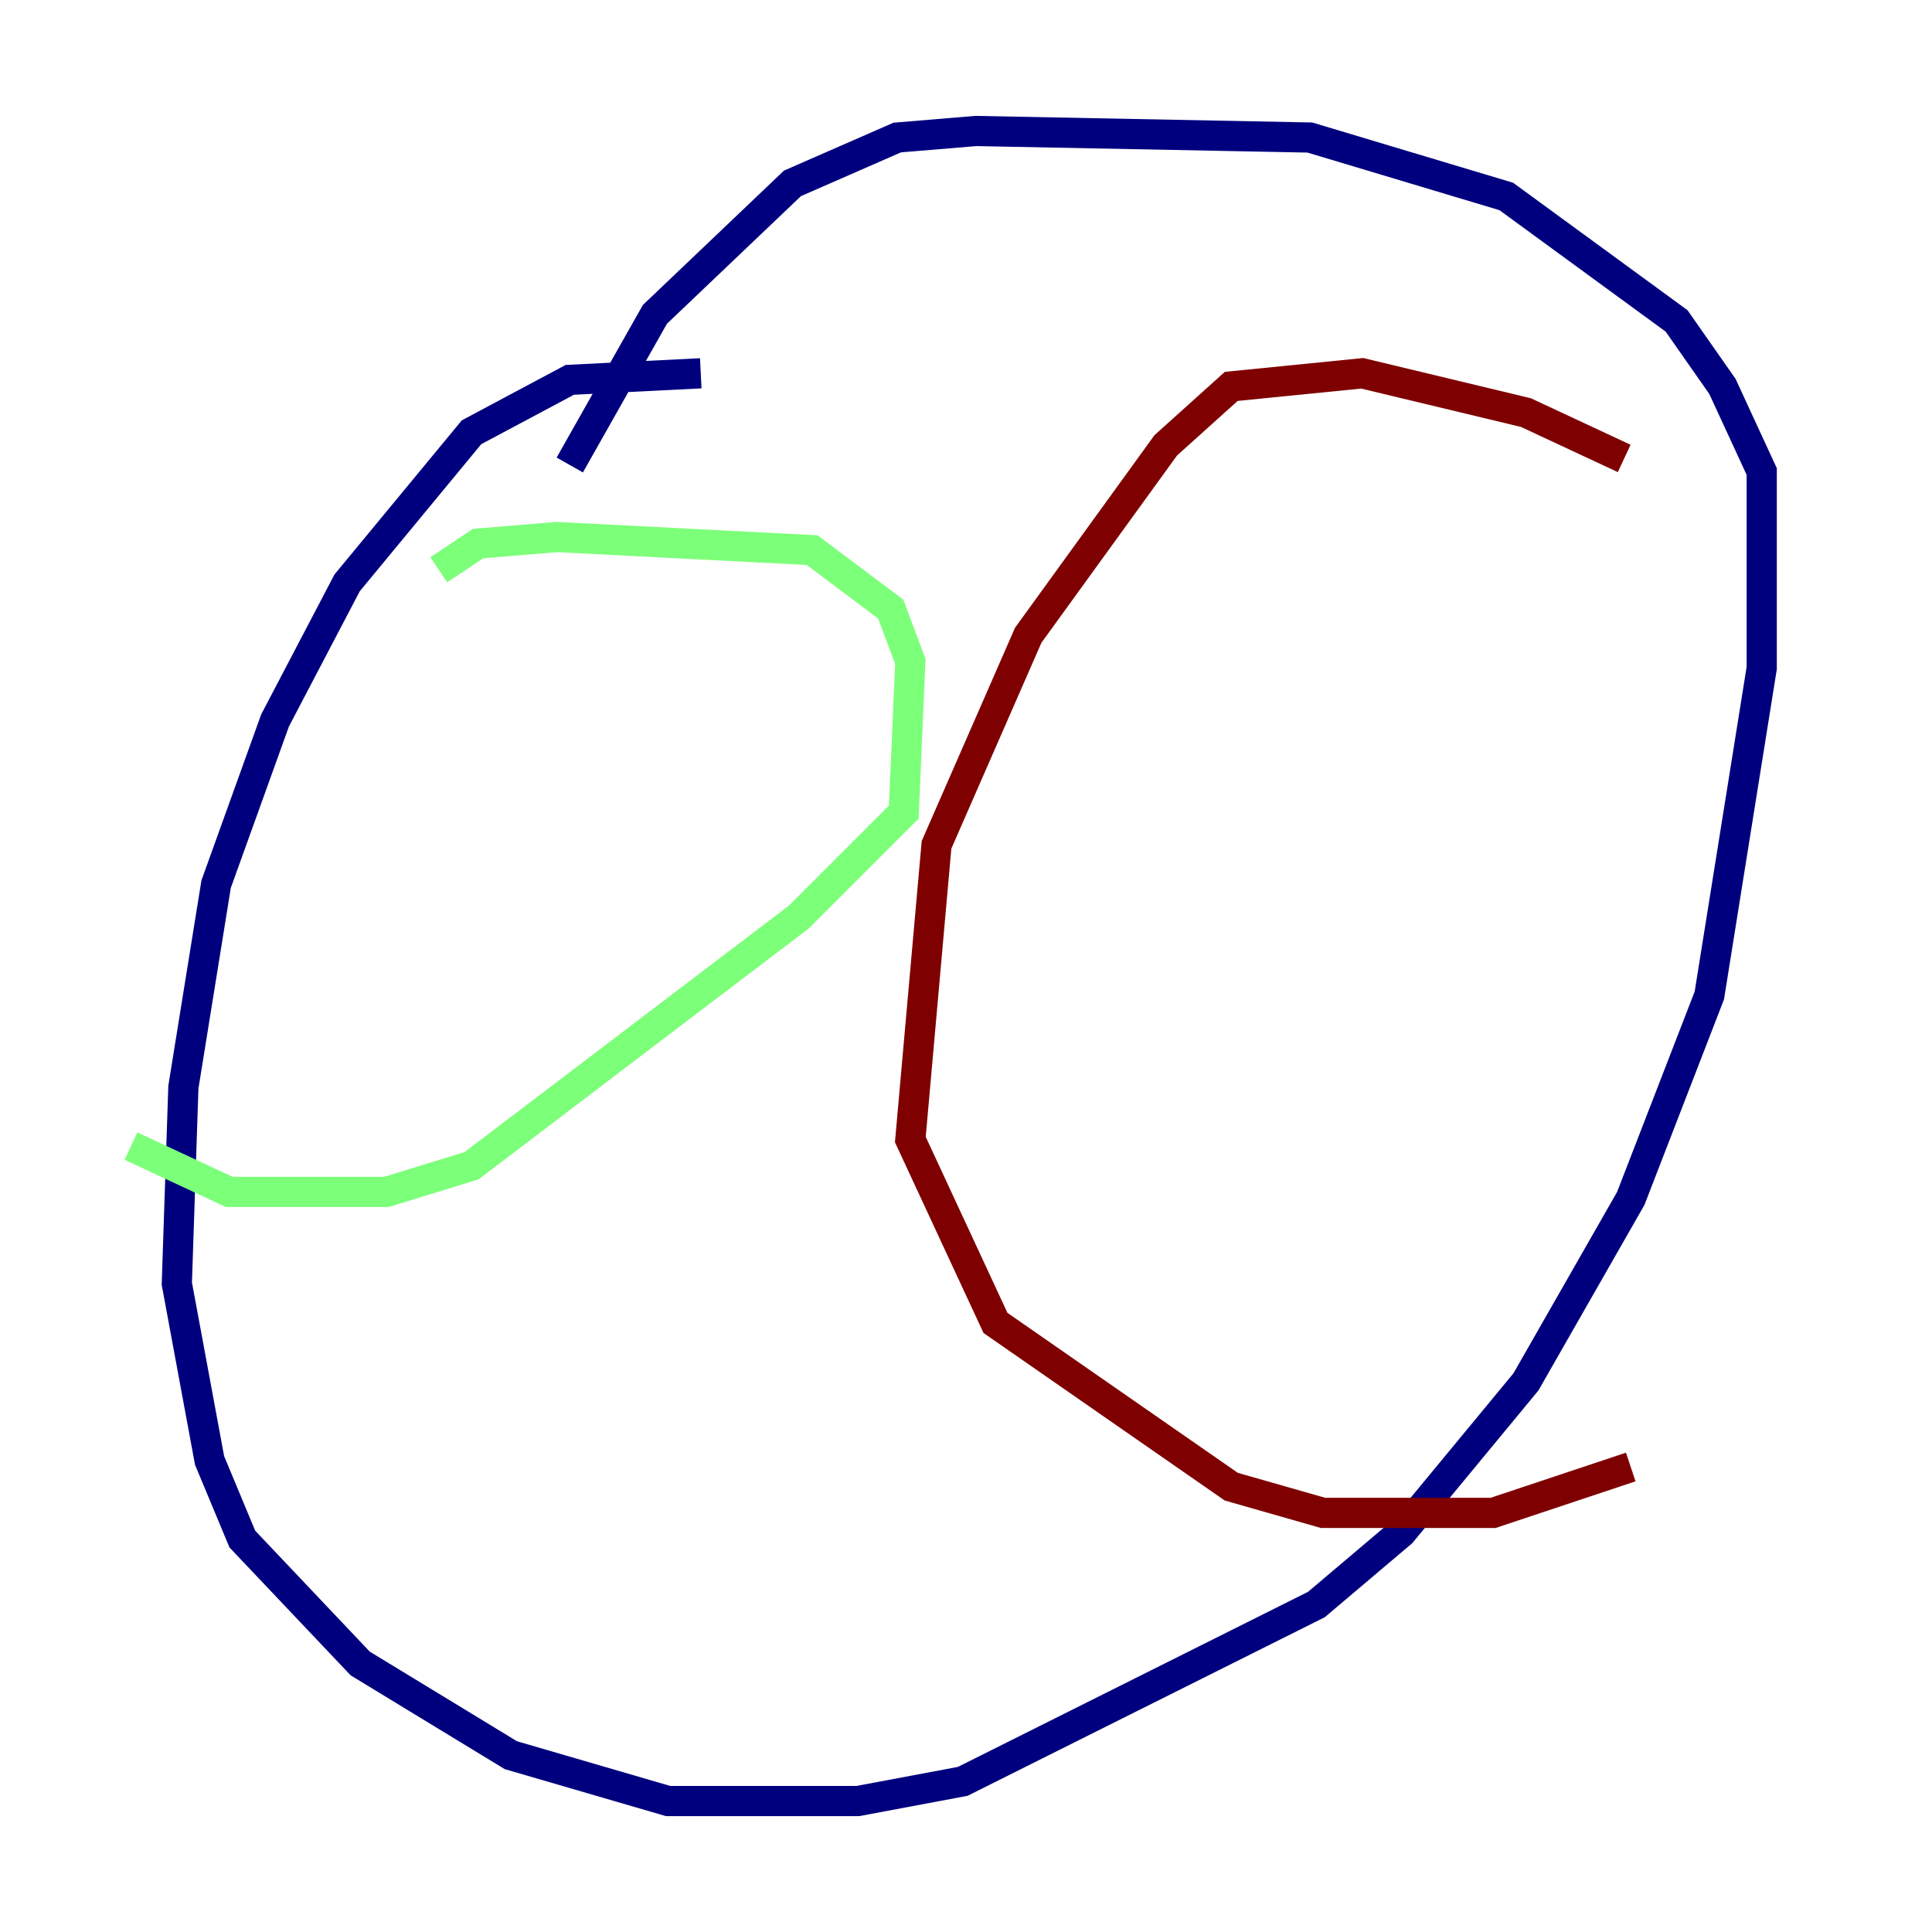 <?xml version="1.0" encoding="utf-8" ?>
<svg baseProfile="tiny" height="128" version="1.2" viewBox="0,0,128,128" width="128" xmlns="http://www.w3.org/2000/svg" xmlns:ev="http://www.w3.org/2001/xml-events" xmlns:xlink="http://www.w3.org/1999/xlink"><defs /><polyline fill="none" points="46.427,24.732 37.749,25.166 31.241,28.637 22.997,38.617 18.224,47.729 14.319,58.576 12.149,72.027 11.715,85.044 13.885,96.759 16.054,101.966 23.864,110.21 33.844,116.285 44.258,119.322 56.841,119.322 63.783,118.02 87.214,106.305 92.854,101.532 101.098,91.552 108.041,79.403 113.248,65.953 116.719,44.258 116.719,31.241 114.115,25.6 111.078,21.261 99.797,13.017 86.78,9.112 64.651,8.678 59.444,9.112 52.502,12.149 43.39,20.827 37.749,30.807" stroke="#00007f" stroke-width="2" /><polyline fill="none" points="29.071,37.749 31.675,36.014 36.881,35.58 53.803,36.447 59.01,40.352 60.312,43.824 59.878,53.803 52.936,60.746 31.241,77.234 25.6,78.969 15.186,78.969 8.678,75.932" stroke="#7cff79" stroke-width="2" /><polyline fill="none" points="107.607,30.373 101.098,27.336 90.251,24.732 81.573,25.6 77.234,29.505 68.122,42.088 62.047,55.973 60.312,75.498 65.953,87.647 81.573,98.495 87.647,100.231 98.929,100.231 108.041,97.193" stroke="#7f0000" stroke-width="2" /></svg>